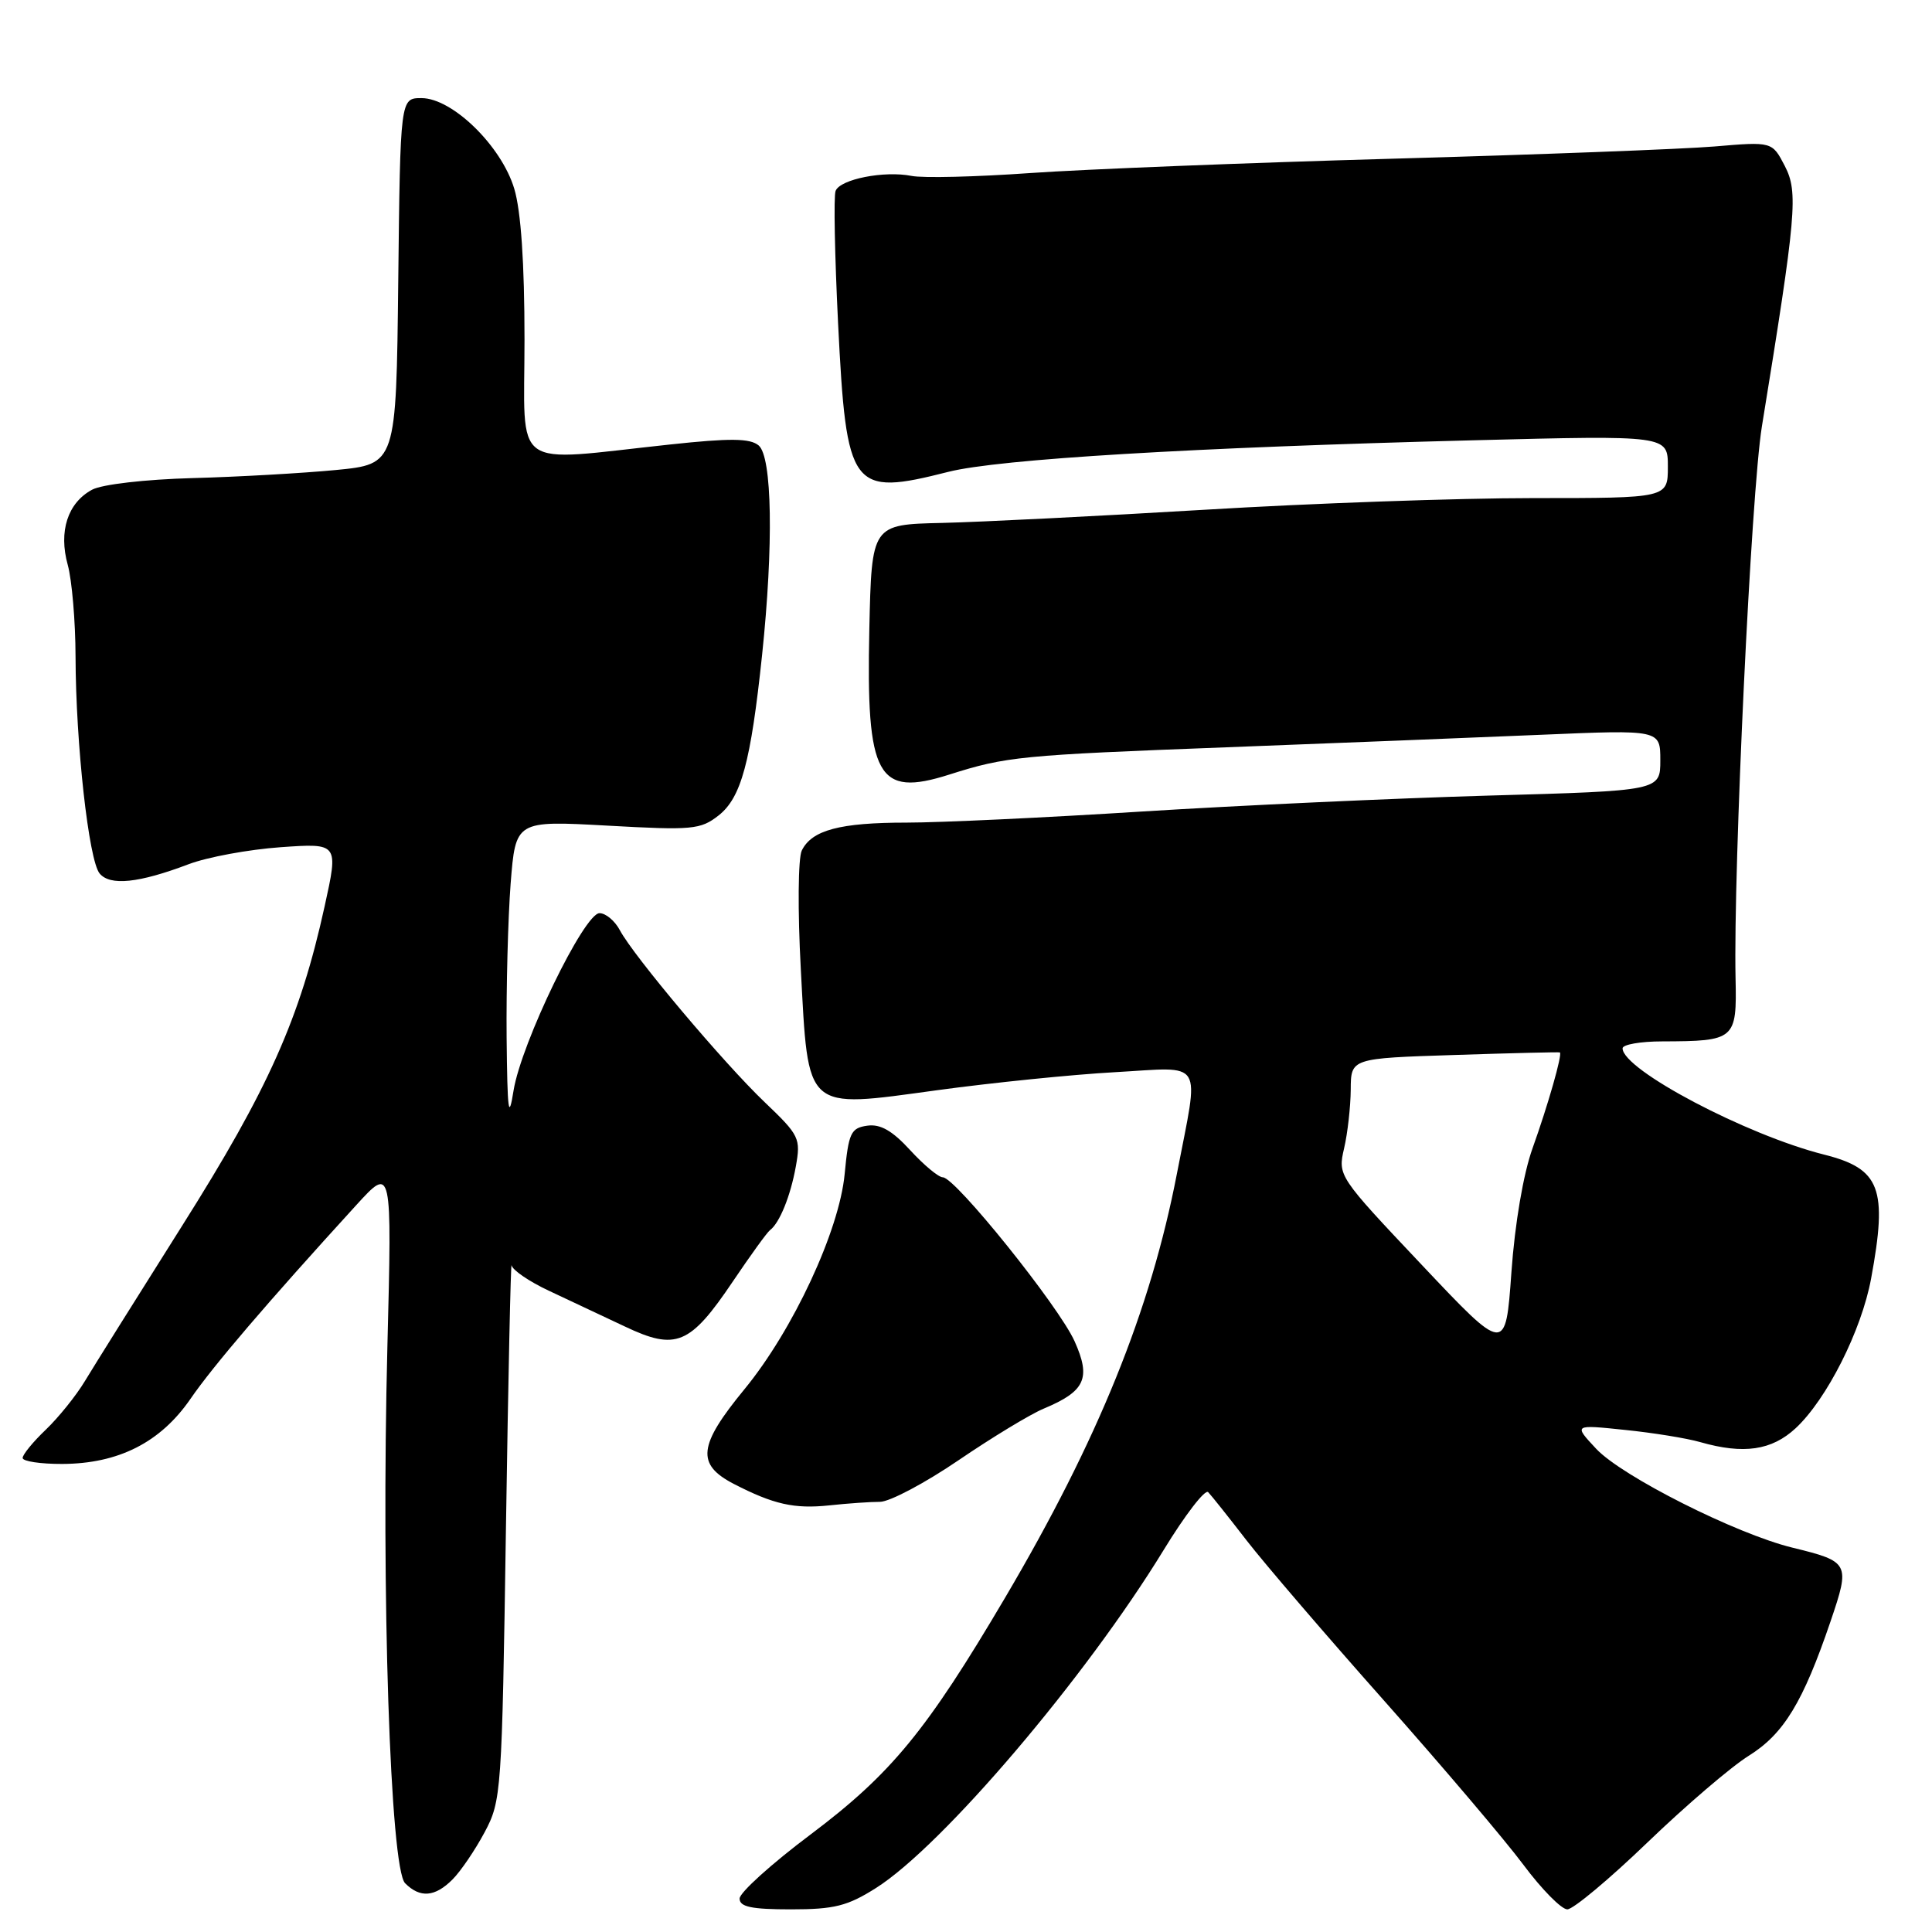 <?xml version="1.0" encoding="UTF-8" standalone="no"?>
<!DOCTYPE svg PUBLIC "-//W3C//DTD SVG 1.1//EN" "http://www.w3.org/Graphics/SVG/1.1/DTD/svg11.dtd" >
<svg xmlns="http://www.w3.org/2000/svg" xmlns:xlink="http://www.w3.org/1999/xlink" version="1.1" viewBox="0 0 256 256">
 <g >
 <path fill="currentColor"
d=" M 116.09 250.16 C 124.89 244.58 143.85 222.29 154.18 205.40 C 157.02 200.75 159.68 197.29 160.09 197.72 C 160.51 198.15 162.79 201.02 165.17 204.10 C 167.55 207.18 175.80 216.79 183.50 225.46 C 191.20 234.14 199.47 243.88 201.88 247.12 C 204.29 250.35 206.90 253.00 207.68 253.00 C 208.45 253.00 213.23 249.01 218.29 244.14 C 223.36 239.26 229.40 234.09 231.73 232.64 C 236.36 229.75 238.91 225.56 242.56 214.83 C 245.18 207.13 245.07 206.92 237.50 205.07 C 230.05 203.25 214.92 195.63 211.50 191.97 C 208.50 188.76 208.50 188.76 215.30 189.47 C 219.05 189.85 223.54 190.58 225.30 191.09 C 231.04 192.73 234.76 192.19 237.93 189.25 C 242.06 185.41 246.66 176.29 247.93 169.42 C 250.14 157.46 249.16 154.87 241.70 152.99 C 231.41 150.40 215.00 141.74 215.00 138.91 C 215.00 138.41 217.36 137.99 220.25 137.99 C 229.92 137.96 230.15 137.77 229.97 129.62 C 229.66 115.22 232.04 65.23 233.46 56.50 C 238.04 28.35 238.29 25.47 236.50 22.00 C 234.82 18.76 234.82 18.76 227.16 19.41 C 222.95 19.76 203.75 20.49 184.50 21.03 C 165.25 21.57 143.65 22.43 136.50 22.93 C 129.35 23.44 122.28 23.61 120.79 23.31 C 117.18 22.59 111.31 23.74 110.72 25.30 C 110.45 25.98 110.61 33.88 111.05 42.84 C 112.16 64.97 112.76 65.79 125.67 62.52 C 132.36 60.83 158.07 59.29 195.25 58.34 C 221.00 57.68 221.00 57.68 221.00 61.84 C 221.00 66.00 221.00 66.00 203.12 66.00 C 193.28 66.00 173.74 66.69 159.70 67.54 C 145.65 68.38 129.96 69.17 124.83 69.29 C 115.50 69.50 115.50 69.50 115.19 83.40 C 114.76 102.97 116.24 105.67 125.77 102.64 C 133.33 100.24 135.15 100.06 162.50 99.02 C 176.80 98.47 195.59 97.73 204.25 97.36 C 220.00 96.69 220.00 96.69 220.00 100.74 C 220.00 104.78 220.00 104.78 197.25 105.42 C 184.74 105.78 164.07 106.73 151.32 107.53 C 138.56 108.34 124.53 109.00 120.13 109.00 C 111.29 109.00 107.57 109.99 106.24 112.70 C 105.75 113.70 105.69 120.66 106.11 128.40 C 107.13 147.44 106.50 146.87 124.17 144.46 C 131.50 143.46 142.11 142.38 147.75 142.07 C 159.74 141.40 158.93 140.07 155.95 155.50 C 152.45 173.65 145.50 190.81 133.17 211.72 C 122.77 229.35 118.10 235.03 107.43 243.06 C 102.24 246.95 98.00 250.78 98.00 251.57 C 98.00 252.67 99.57 253.00 104.80 253.00 C 110.56 253.00 112.30 252.56 116.09 250.16 Z  M 59.96 249.04 C 61.04 247.96 62.95 245.15 64.21 242.79 C 66.44 238.61 66.51 237.59 67.04 202.50 C 67.34 182.70 67.68 167.02 67.79 167.66 C 67.91 168.30 70.14 169.82 72.75 171.04 C 75.36 172.26 79.88 174.39 82.80 175.77 C 89.58 178.99 91.43 178.22 97.10 169.81 C 99.44 166.34 101.65 163.28 102.03 163.00 C 103.29 162.06 104.74 158.51 105.45 154.57 C 106.12 150.83 105.93 150.44 101.33 146.05 C 95.91 140.88 83.96 126.70 82.13 123.25 C 81.47 122.01 80.26 121.00 79.44 121.00 C 77.40 121.00 69.07 138.20 68.05 144.50 C 67.40 148.59 67.23 147.31 67.13 137.50 C 67.07 130.90 67.31 121.73 67.66 117.11 C 68.32 108.73 68.32 108.73 80.48 109.40 C 91.75 110.03 92.82 109.93 95.22 108.05 C 98.21 105.69 99.48 101.02 100.98 86.79 C 102.51 72.24 102.32 60.51 100.52 59.02 C 99.38 58.07 96.75 58.04 88.77 58.90 C 67.44 61.18 69.50 62.66 69.50 45.00 C 69.50 34.84 69.03 27.95 68.14 25.00 C 66.44 19.34 59.94 13.00 55.85 13.00 C 53.04 13.00 53.04 13.00 52.77 37.25 C 52.50 61.50 52.50 61.50 44.50 62.28 C 40.10 62.70 31.55 63.19 25.50 63.35 C 19.26 63.52 13.51 64.18 12.20 64.89 C 8.97 66.63 7.74 70.41 8.98 74.86 C 9.53 76.86 10.00 82.33 10.01 87.00 C 10.04 98.57 11.76 114.00 13.20 115.74 C 14.59 117.41 18.38 117.02 25.00 114.51 C 27.48 113.57 32.96 112.56 37.18 112.26 C 44.86 111.72 44.86 111.72 43.01 120.11 C 39.75 134.95 35.56 144.32 24.14 162.41 C 18.21 171.81 12.41 181.07 11.25 183.00 C 10.09 184.93 7.76 187.82 6.07 189.44 C 4.38 191.05 3.00 192.74 3.00 193.19 C 3.00 193.63 5.36 193.99 8.25 193.98 C 15.70 193.95 21.26 191.13 25.23 185.37 C 28.25 180.98 35.41 172.61 47.22 159.67 C 51.94 154.50 51.94 154.50 51.33 178.50 C 50.50 210.97 51.71 247.57 53.68 249.54 C 55.67 251.53 57.63 251.37 59.96 249.04 Z  M 116.60 199.00 C 117.88 199.00 122.56 196.52 127.01 193.49 C 131.46 190.46 136.54 187.38 138.30 186.65 C 143.80 184.35 144.59 182.63 142.39 177.73 C 140.32 173.10 126.58 156.00 124.93 156.00 C 124.36 156.00 122.42 154.38 120.61 152.41 C 118.23 149.81 116.65 148.91 114.91 149.16 C 112.74 149.47 112.44 150.11 111.92 155.58 C 111.20 163.10 105.08 176.24 98.66 184.06 C 92.50 191.55 92.23 194.03 97.24 196.63 C 102.50 199.34 105.24 199.96 109.89 199.47 C 112.30 199.21 115.32 199.00 116.60 199.00 Z  M 188.38 167.59 C 177.31 155.87 177.26 155.80 178.10 152.16 C 178.57 150.15 178.96 146.64 178.98 144.37 C 179.00 140.23 179.00 140.23 192.75 139.79 C 200.31 139.54 206.59 139.39 206.69 139.45 C 207.06 139.65 205.11 146.46 203.07 152.15 C 201.85 155.55 200.73 162.11 200.27 168.58 C 199.50 179.37 199.50 179.37 188.38 167.59 Z "/>
</g>
</svg>